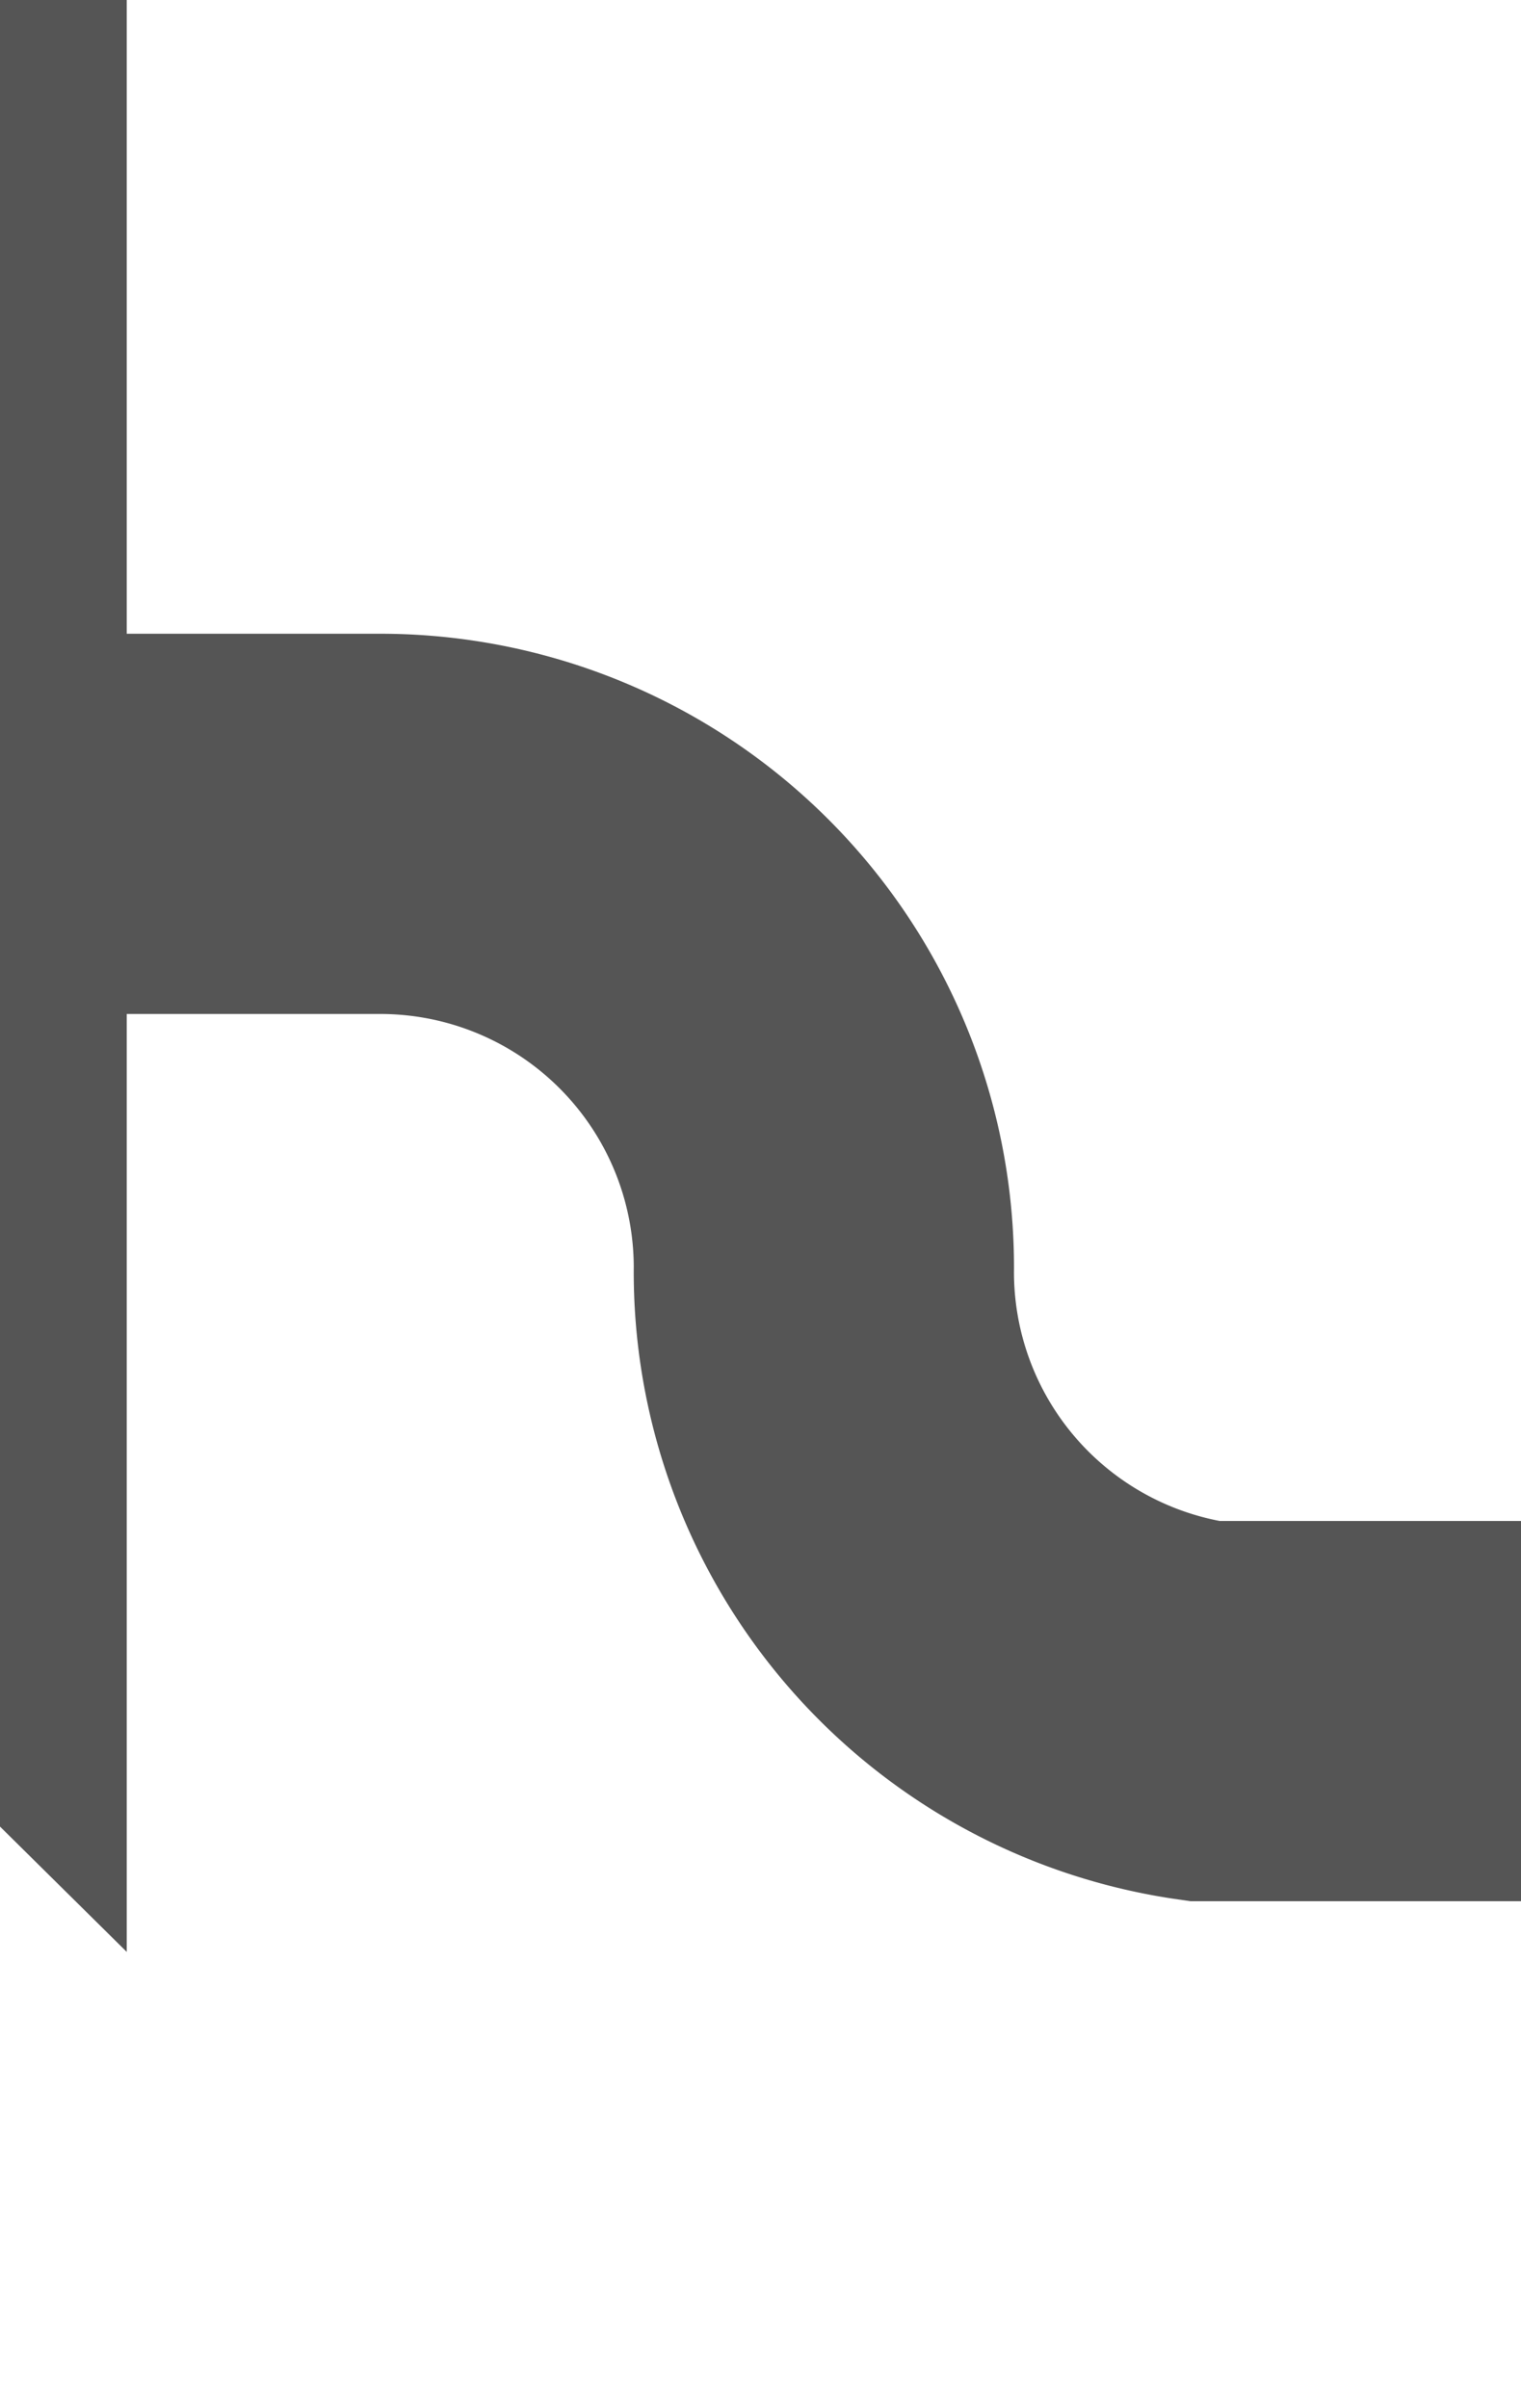 ﻿<?xml version="1.0" encoding="utf-8"?>
<svg version="1.1" xmlns:xlink="http://www.w3.org/1999/xlink" width="12px" height="19px" preserveAspectRatio="xMidYMin meet" viewBox="775 500  10 19" xmlns="http://www.w3.org/2000/svg">
  <path d="M 897 513.5  L 783.5 513.5  A 3.5 3.5 0 0 1 780.5 510 A 3.5 3.5 0 0 0 777 506.5 L 773 506.5  " stroke-width="3" stroke="#555555" fill="none" />
  <path d="M 775 497.6  L 766 506.5  L 775 515.4  L 775 497.6  Z " fill-rule="nonzero" fill="#555555" stroke="none" />
</svg>